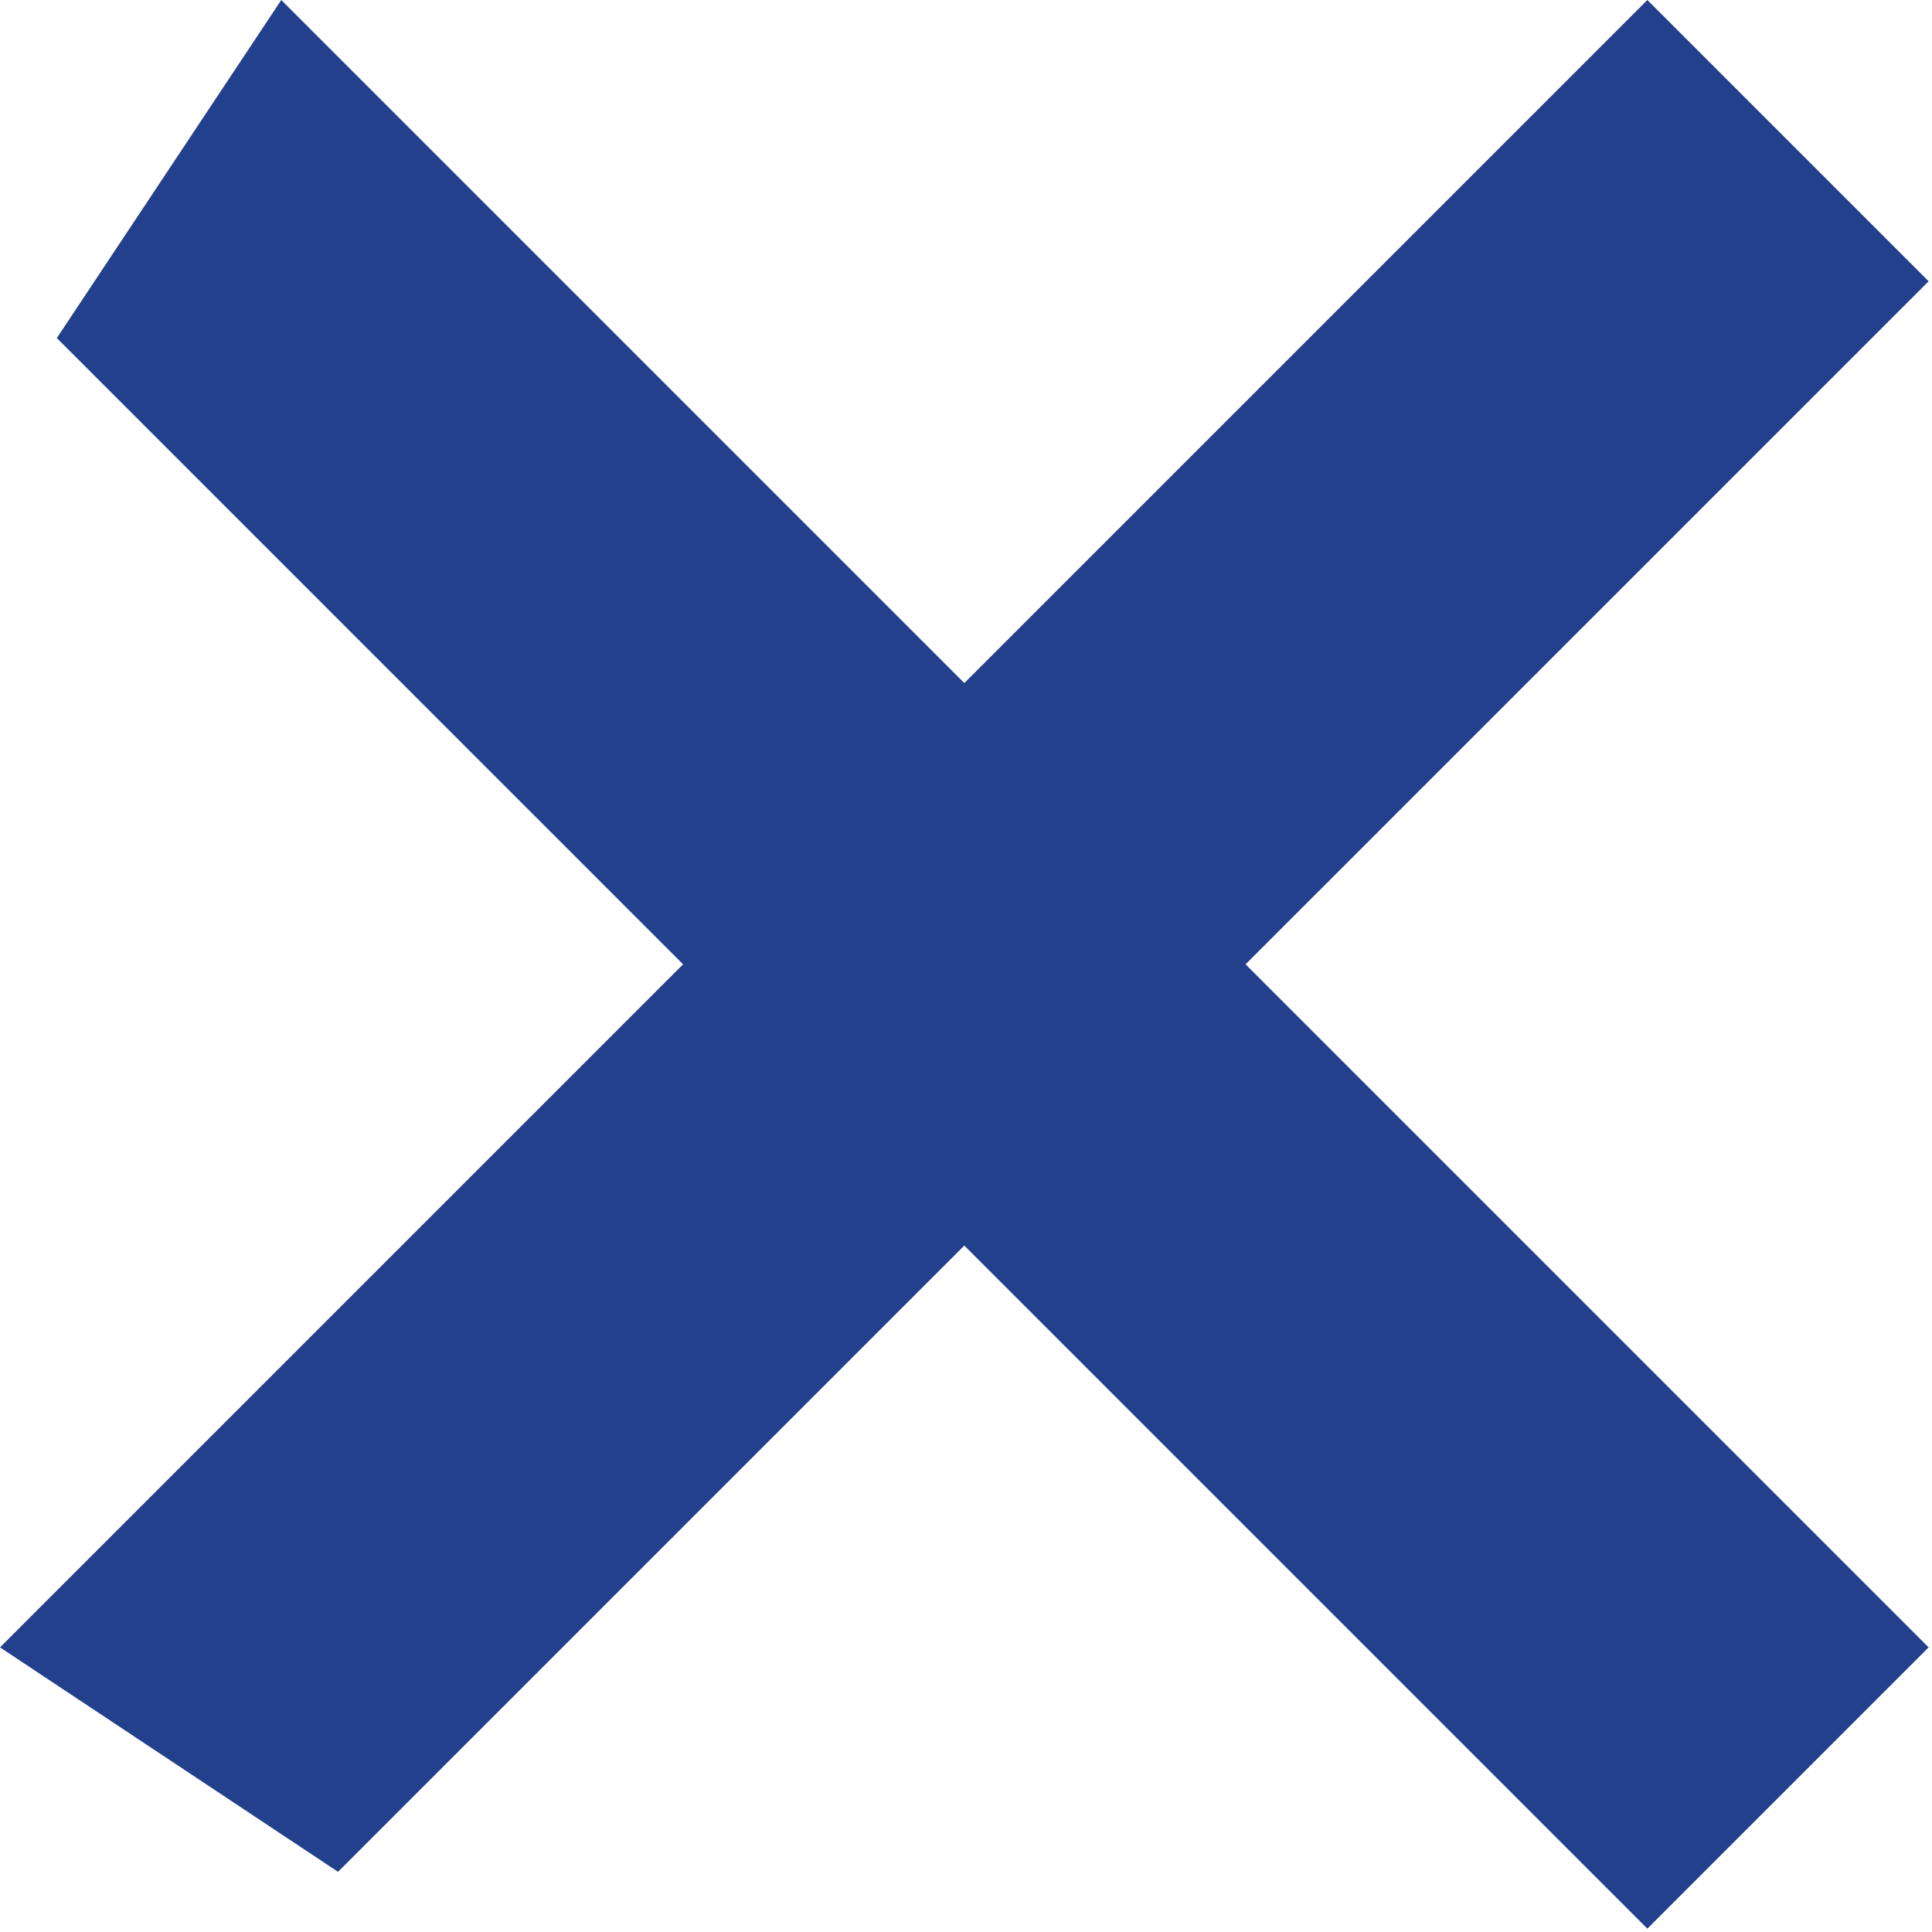 <svg width="34" height="34" viewBox="0 0 34 34" fill="none" xmlns="http://www.w3.org/2000/svg">
<path d="M4.95 0L33.941 28.991L28.991 33.941L1 5.949L4.95 0Z" fill="#23408C"/>
<path d="M0 28.991L28.991 1.68477e-05L33.941 4.95L5.949 32.941L0 28.991Z" fill="#23408C"/>
</svg>
